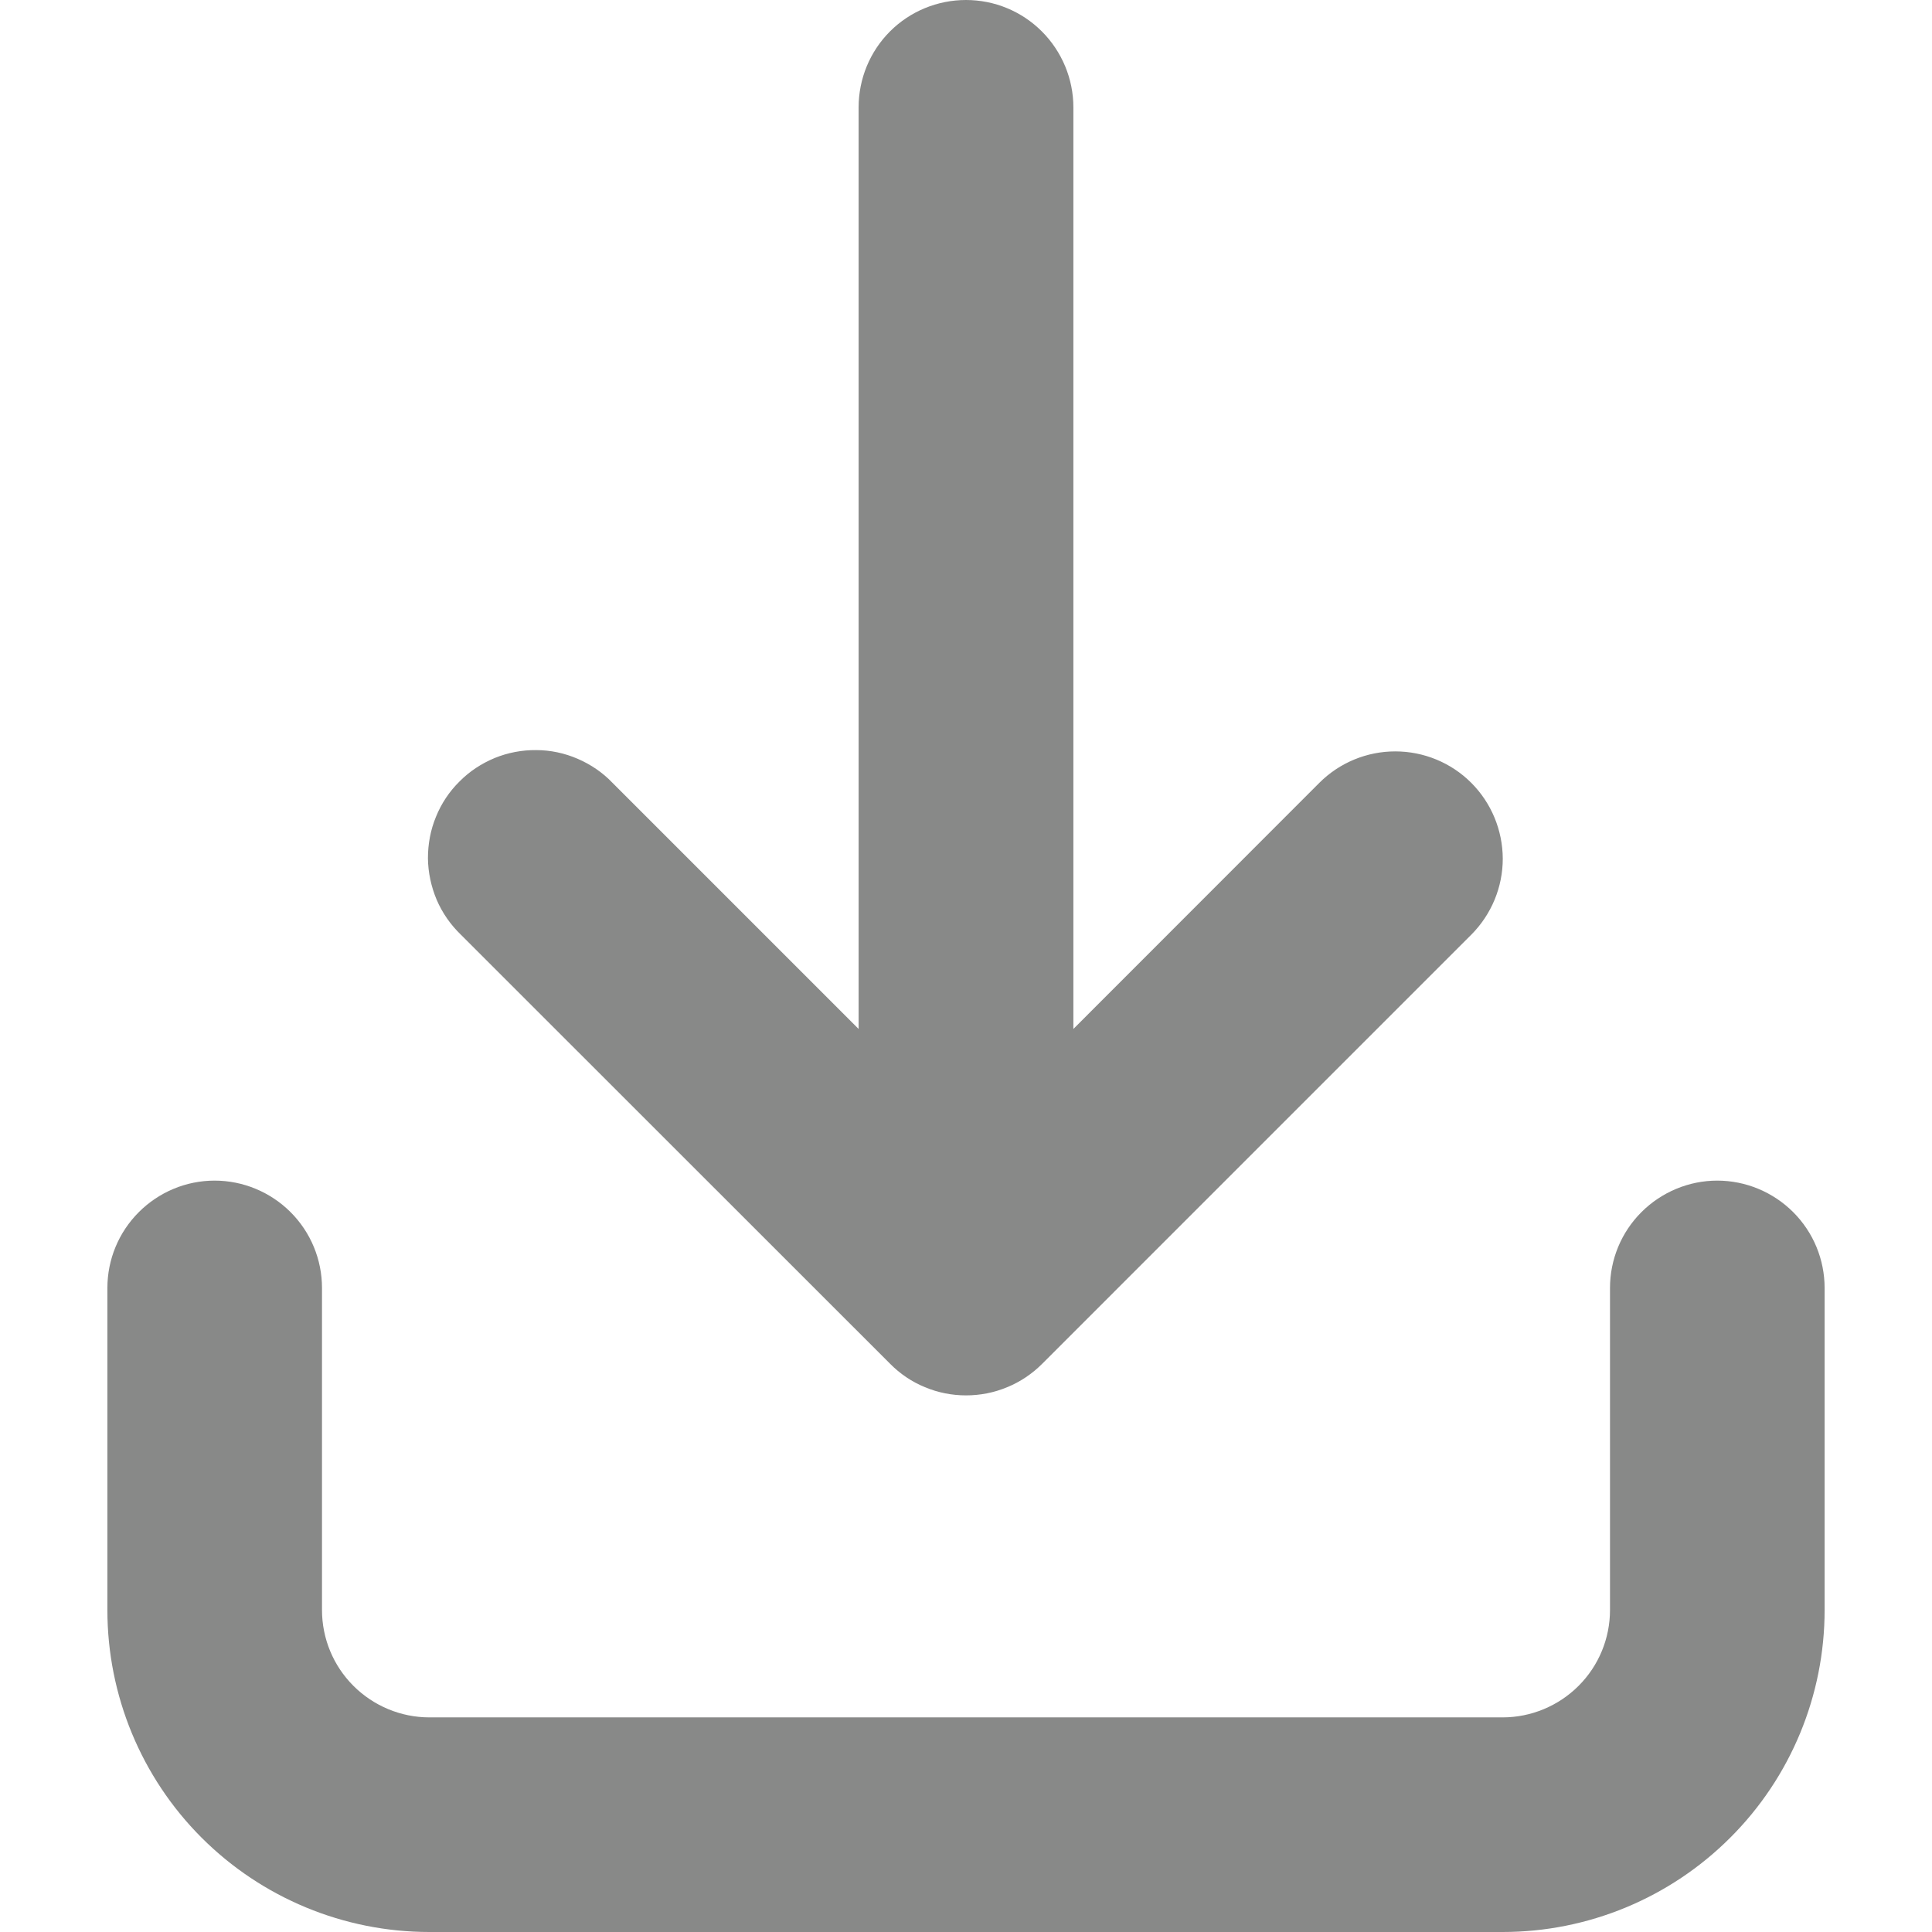 <svg width="12" height="12" viewBox="0 0 12 12" fill="none" xmlns="http://www.w3.org/2000/svg">
<path d="M9.138 4.862C9.013 4.737 8.843 4.667 8.666 4.667C8.49 4.667 8.32 4.737 8.195 4.862L6.667 6.391V0.667C6.667 0.49 6.596 0.32 6.471 0.195C6.346 0.07 6.177 0 6 0C5.823 0 5.653 0.07 5.528 0.195C5.403 0.32 5.333 0.49 5.333 0.667V6.391L3.804 4.862C3.743 4.798 3.669 4.748 3.588 4.713C3.507 4.678 3.419 4.659 3.331 4.659C3.242 4.658 3.154 4.675 3.073 4.708C2.991 4.742 2.916 4.791 2.854 4.854C2.791 4.916 2.741 4.991 2.708 5.073C2.674 5.155 2.658 5.242 2.658 5.331C2.659 5.419 2.678 5.507 2.712 5.588C2.747 5.67 2.798 5.743 2.862 5.805L5.529 8.471C5.59 8.533 5.664 8.583 5.745 8.616C5.826 8.65 5.913 8.667 6 8.667C6.088 8.667 6.175 8.65 6.256 8.616C6.337 8.583 6.411 8.533 6.473 8.471L9.139 5.805C9.264 5.679 9.334 5.51 9.334 5.333C9.333 5.156 9.263 4.987 9.138 4.862Z" fill="#888988"/>
<path d="M9.333 12H2.667C2.136 12 1.627 11.789 1.252 11.414C0.877 11.039 0.667 10.53 0.667 10V8C0.667 7.823 0.737 7.654 0.862 7.529C0.987 7.404 1.156 7.333 1.333 7.333C1.51 7.333 1.68 7.404 1.805 7.529C1.93 7.654 2 7.823 2 8V10C2 10.177 2.07 10.346 2.195 10.471C2.32 10.596 2.49 10.667 2.667 10.667H9.333C9.51 10.667 9.68 10.596 9.805 10.471C9.93 10.346 10 10.177 10 10V8C10 7.823 10.07 7.654 10.195 7.529C10.32 7.404 10.49 7.333 10.666 7.333C10.843 7.333 11.013 7.404 11.138 7.529C11.263 7.654 11.333 7.823 11.333 8V10C11.333 10.53 11.123 11.039 10.747 11.414C10.372 11.789 9.864 12 9.333 12Z" fill="#888988"/>
</svg>

